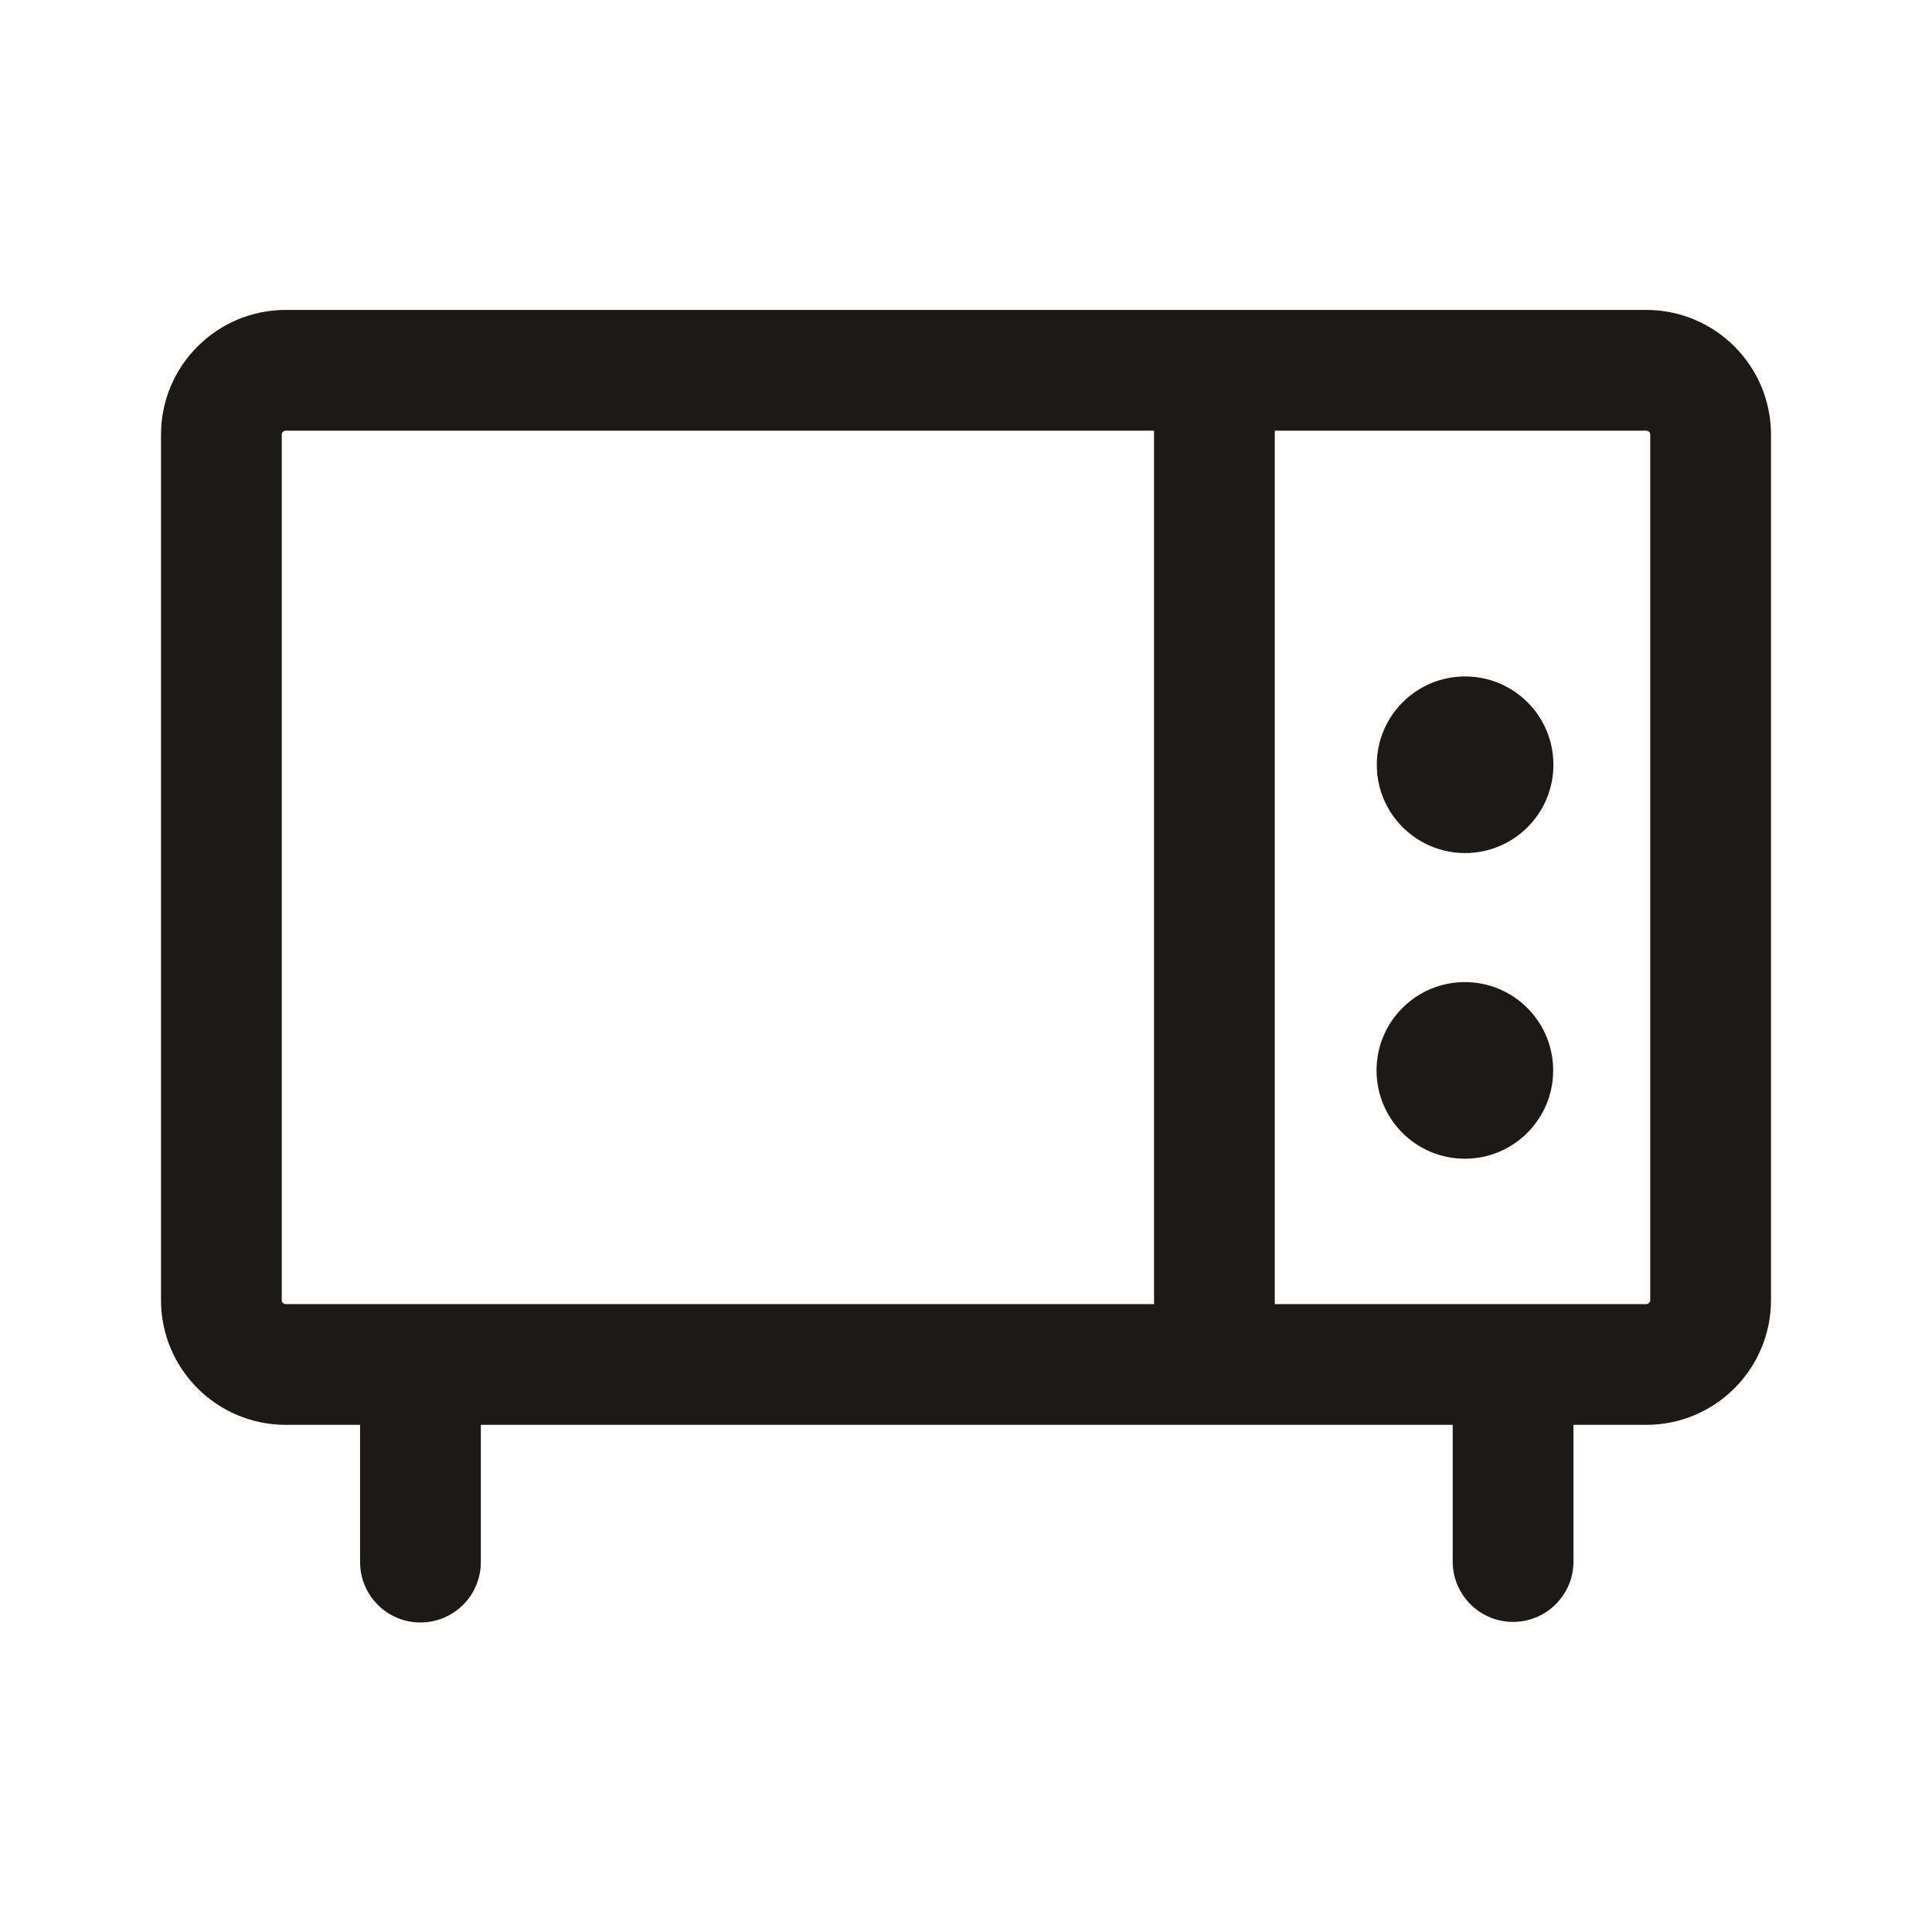 <svg width="24" height="24" viewBox="0 0 24 24" fill="none" xmlns="http://www.w3.org/2000/svg">
<path d="M19.297 9.5C19.297 10.106 18.806 10.597 18.2 10.597C17.594 10.597 17.103 10.106 17.103 9.5C17.103 8.894 17.594 8.403 18.2 8.403C18.806 8.403 19.297 8.894 19.297 9.5Z" fill="#1B1A16"/>
<path d="M18.197 14.394C18.803 14.394 19.294 13.903 19.294 13.297C19.294 12.691 18.803 12.2 18.197 12.2C17.591 12.2 17.1 12.691 17.1 13.297C17.1 13.903 17.591 14.394 18.197 14.394Z" fill="#1B1A16"/>
<path fill-rule="evenodd" clip-rule="evenodd" d="M2 5.4C2 4.544 2.694 3.85 3.55 3.85H20.45C21.306 3.85 22 4.544 22 5.4V16.15C22 17.006 21.306 17.7 20.45 17.7H19.546V19.398C19.546 19.812 19.21 20.148 18.796 20.148C18.382 20.148 18.046 19.812 18.046 19.398V17.7H5.973V19.405C5.973 19.819 5.637 20.155 5.223 20.155C4.809 20.155 4.473 19.819 4.473 19.405V17.7H3.55C2.694 17.7 2 17.006 2 16.15V5.4ZM3.55 5.35C3.522 5.35 3.5 5.372 3.5 5.4V16.15C3.5 16.178 3.522 16.2 3.55 16.2H14.336V5.35H3.55ZM15.836 5.35V16.2H20.45C20.478 16.2 20.5 16.178 20.5 16.15V5.4C20.5 5.372 20.478 5.35 20.45 5.35H15.836Z" fill="#1B1A16"/>
</svg>
